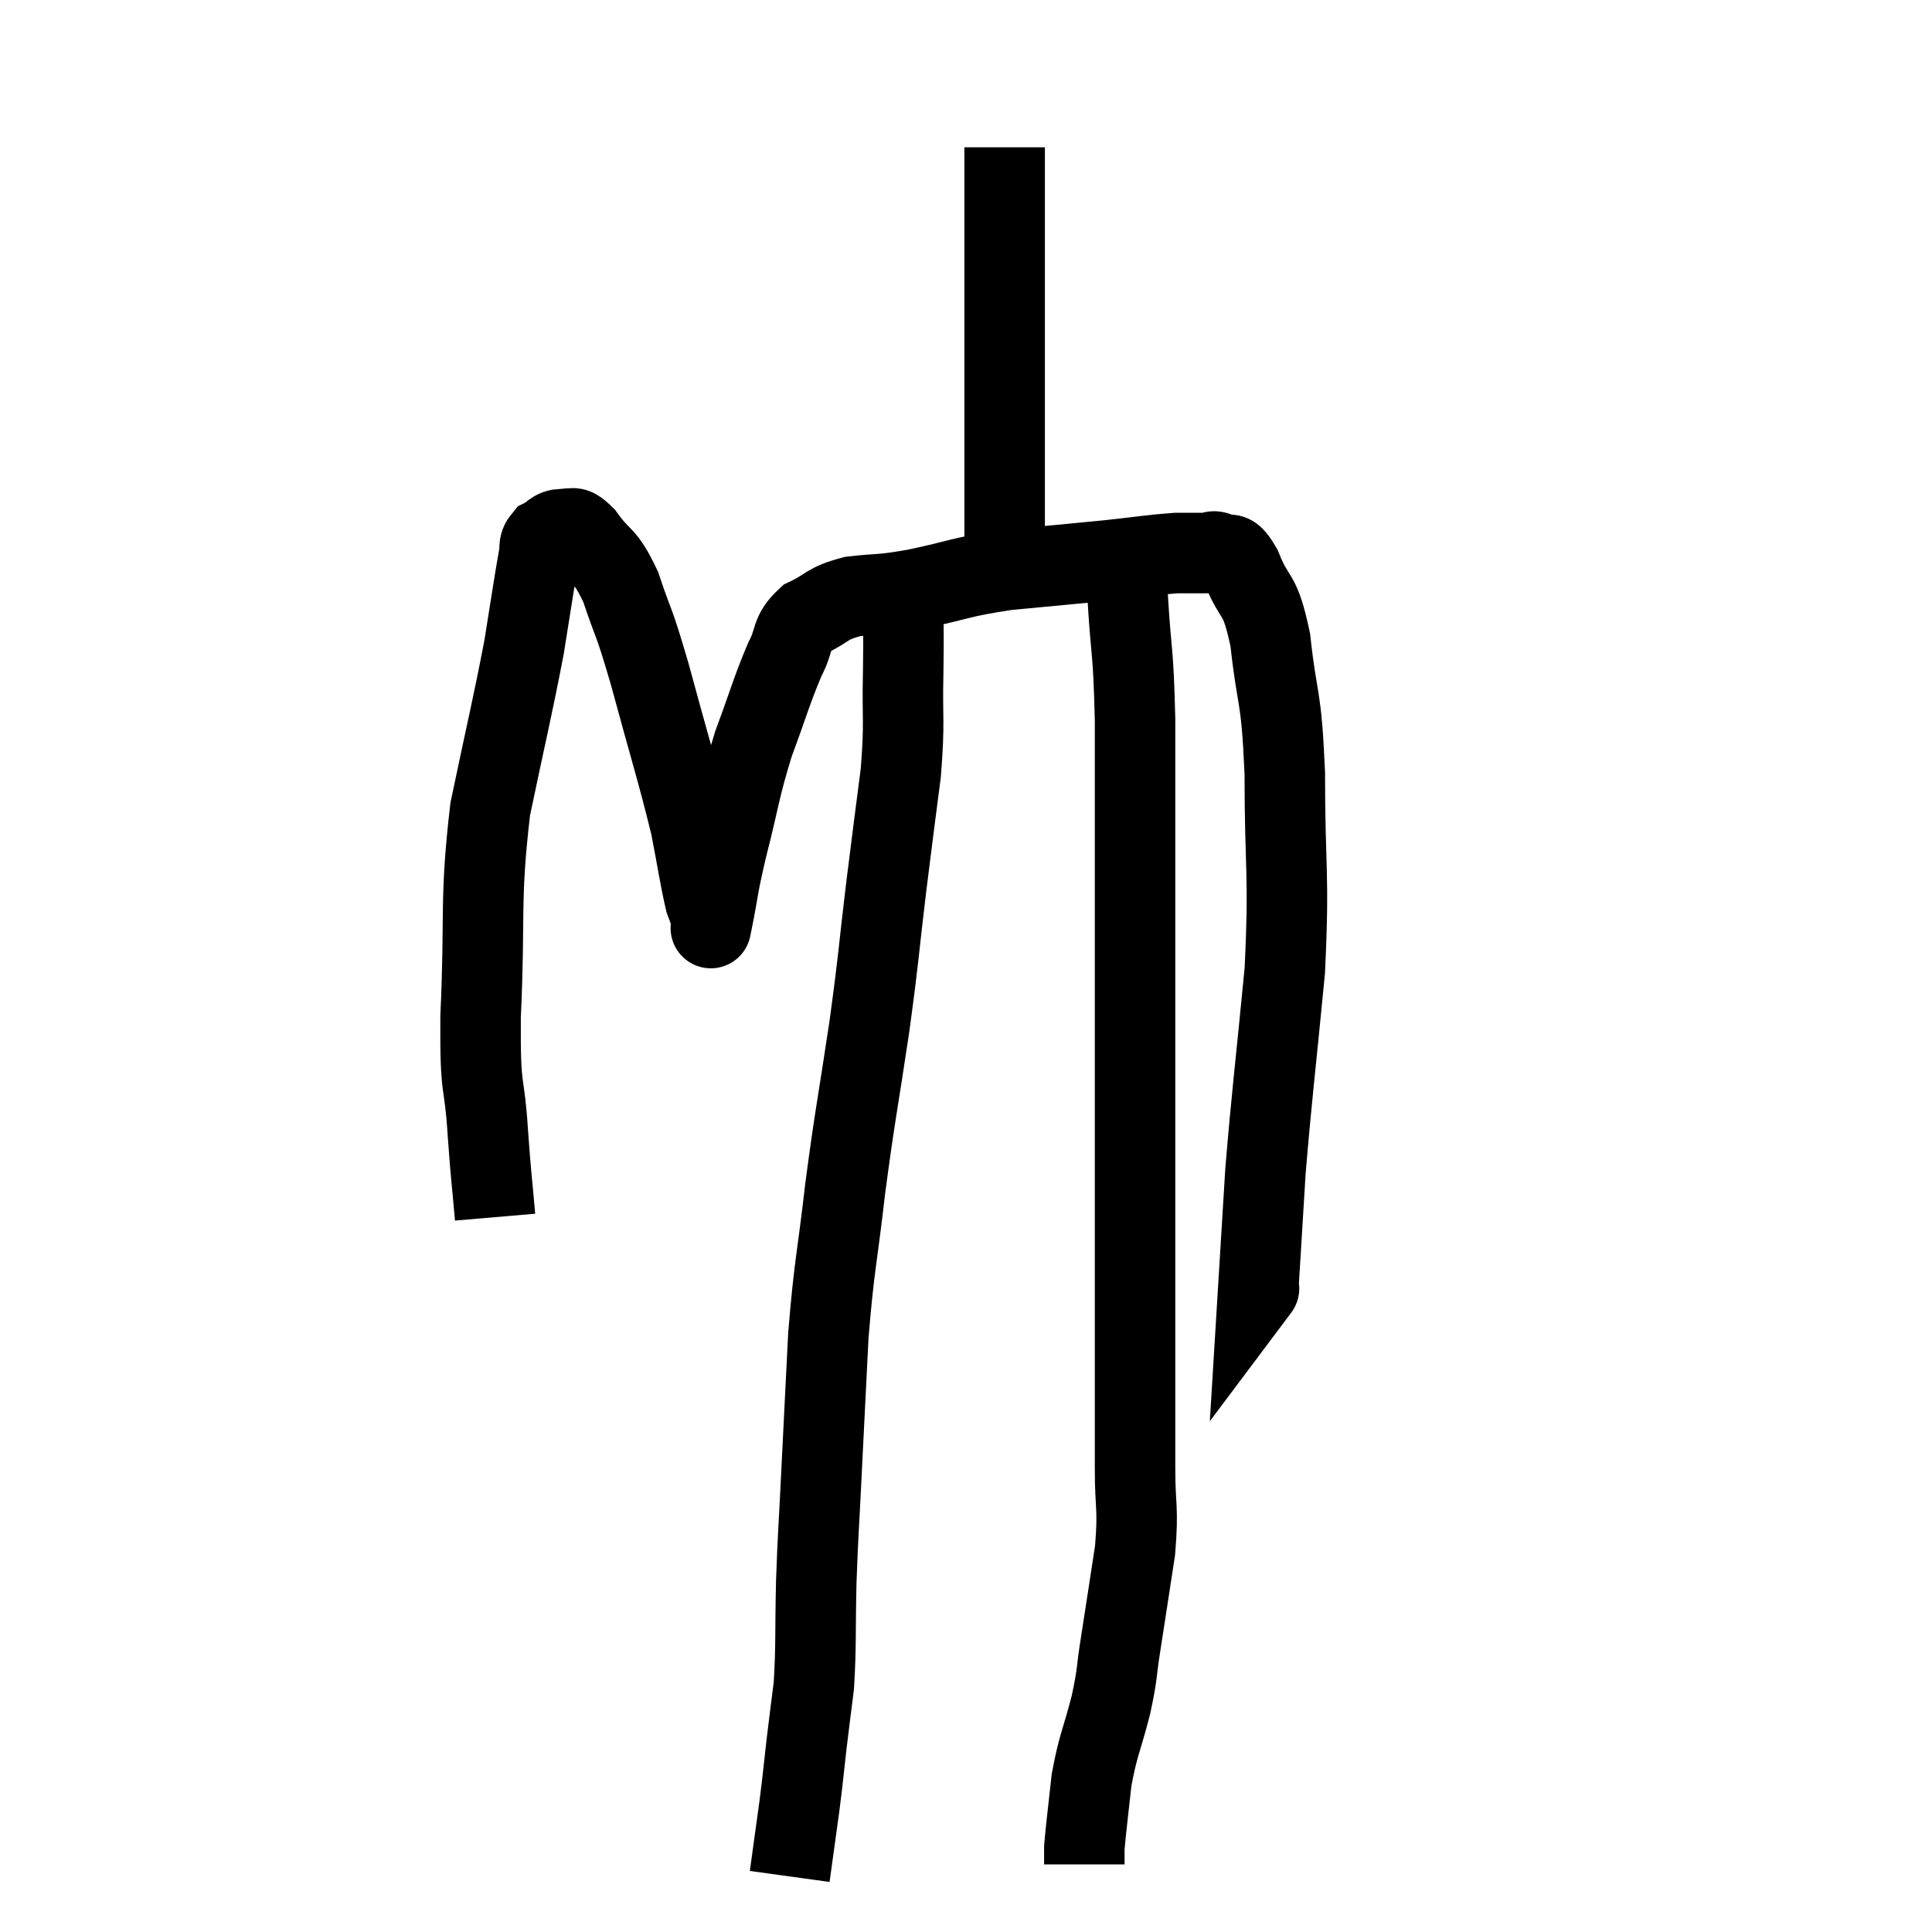 <svg width="48" height="48" viewBox="0 0 48 48" xmlns="http://www.w3.org/2000/svg"><path d="M 12.3 30.24 C 12.21 29.19, 12.21 29.385, 12.12 28.14 C 12.03 26.7, 11.925 27.27, 11.94 25.26 C 12.06 22.68, 11.91 22.395, 12.18 20.1 C 12.6 18.09, 12.72 17.64, 13.02 16.08 C 13.2 14.97, 13.26 14.535, 13.38 13.86 C 13.44 13.62, 13.35 13.56, 13.5 13.38 C 13.74 13.26, 13.725 13.155, 13.98 13.14 C 14.25 13.23, 14.16 12.96, 14.52 13.32 C 14.97 13.95, 15.015 13.725, 15.42 14.58 C 15.78 15.66, 15.705 15.255, 16.14 16.74 C 16.65 18.63, 16.815 19.11, 17.16 20.52 C 17.34 21.45, 17.385 21.795, 17.52 22.38 C 17.61 22.62, 17.655 22.74, 17.7 22.86 C 17.7 22.86, 17.61 23.31, 17.7 22.86 C 17.88 21.96, 17.805 22.155, 18.06 21.06 C 18.39 19.77, 18.36 19.65, 18.72 18.48 C 19.11 17.43, 19.17 17.16, 19.5 16.38 C 19.77 15.87, 19.62 15.75, 20.04 15.36 C 20.61 15.09, 20.505 15, 21.18 14.82 C 21.96 14.73, 21.78 14.805, 22.74 14.64 C 23.88 14.4, 23.82 14.34, 25.02 14.16 C 26.28 14.04, 26.49 14.025, 27.54 13.92 C 28.38 13.83, 28.605 13.785, 29.22 13.74 C 29.61 13.74, 29.73 13.74, 30 13.74 C 30.15 13.74, 30.09 13.65, 30.3 13.74 C 30.57 13.92, 30.525 13.56, 30.84 14.1 C 31.2 15, 31.29 14.625, 31.56 15.9 C 31.74 17.55, 31.83 17.145, 31.92 19.2 C 31.92 21.66, 32.04 21.645, 31.92 24.12 C 31.68 26.61, 31.605 27.12, 31.44 29.1 C 31.35 30.57, 31.305 31.305, 31.26 32.04 C 31.26 32.04, 31.305 31.98, 31.26 32.04 L 31.08 32.28" fill="none" stroke="black" stroke-width="2"></path><path d="M 24.96 3.66 C 24.96 5.28, 24.96 5.385, 24.96 6.9 C 24.96 8.31, 24.96 8.565, 24.96 9.72 C 24.96 10.62, 24.96 10.695, 24.96 11.52 C 24.96 12.27, 24.96 12.375, 24.96 13.02 C 24.96 13.56, 24.96 13.785, 24.96 14.1 C 24.96 14.19, 24.96 14.235, 24.96 14.28 L 24.96 14.28" fill="none" stroke="black" stroke-width="2"></path><path d="M 22.44 14.76 C 22.44 15.72, 22.455 15.57, 22.44 16.68 C 22.41 17.94, 22.485 17.865, 22.38 19.2 C 22.2 20.61, 22.215 20.445, 22.02 22.02 C 21.81 23.76, 21.855 23.625, 21.6 25.5 C 21.3 27.51, 21.255 27.6, 21 29.52 C 20.79 31.35, 20.73 31.365, 20.58 33.18 C 20.49 34.98, 20.475 35.25, 20.4 36.78 C 20.34 38.04, 20.325 38.025, 20.28 39.3 C 20.25 40.59, 20.28 40.875, 20.22 41.88 C 20.13 42.6, 20.13 42.57, 20.04 43.32 C 19.95 44.1, 19.965 44.055, 19.86 44.88 C 19.74 45.75, 19.68 46.185, 19.62 46.62 L 19.62 46.62" fill="none" stroke="black" stroke-width="2"></path><path d="M 27.54 13.86 C 27.78 14.37, 27.855 13.875, 28.02 14.88 C 28.11 16.38, 28.155 16.035, 28.2 17.88 C 28.2 20.07, 28.2 20.13, 28.2 22.26 C 28.2 24.33, 28.2 24.315, 28.2 26.4 C 28.2 28.5, 28.2 28.755, 28.2 30.6 C 28.2 32.19, 28.2 32.31, 28.2 33.78 C 28.2 35.13, 28.2 35.295, 28.2 36.48 C 28.2 37.5, 28.29 37.425, 28.2 38.52 C 28.02 39.69, 27.99 39.9, 27.84 40.86 C 27.72 41.61, 27.78 41.52, 27.6 42.36 C 27.36 43.29, 27.285 43.335, 27.12 44.22 C 27.03 45.06, 26.985 45.375, 26.94 45.9 C 26.94 46.11, 26.94 46.215, 26.94 46.32 L 26.94 46.32" fill="none" stroke="black" stroke-width="2"></path></svg>